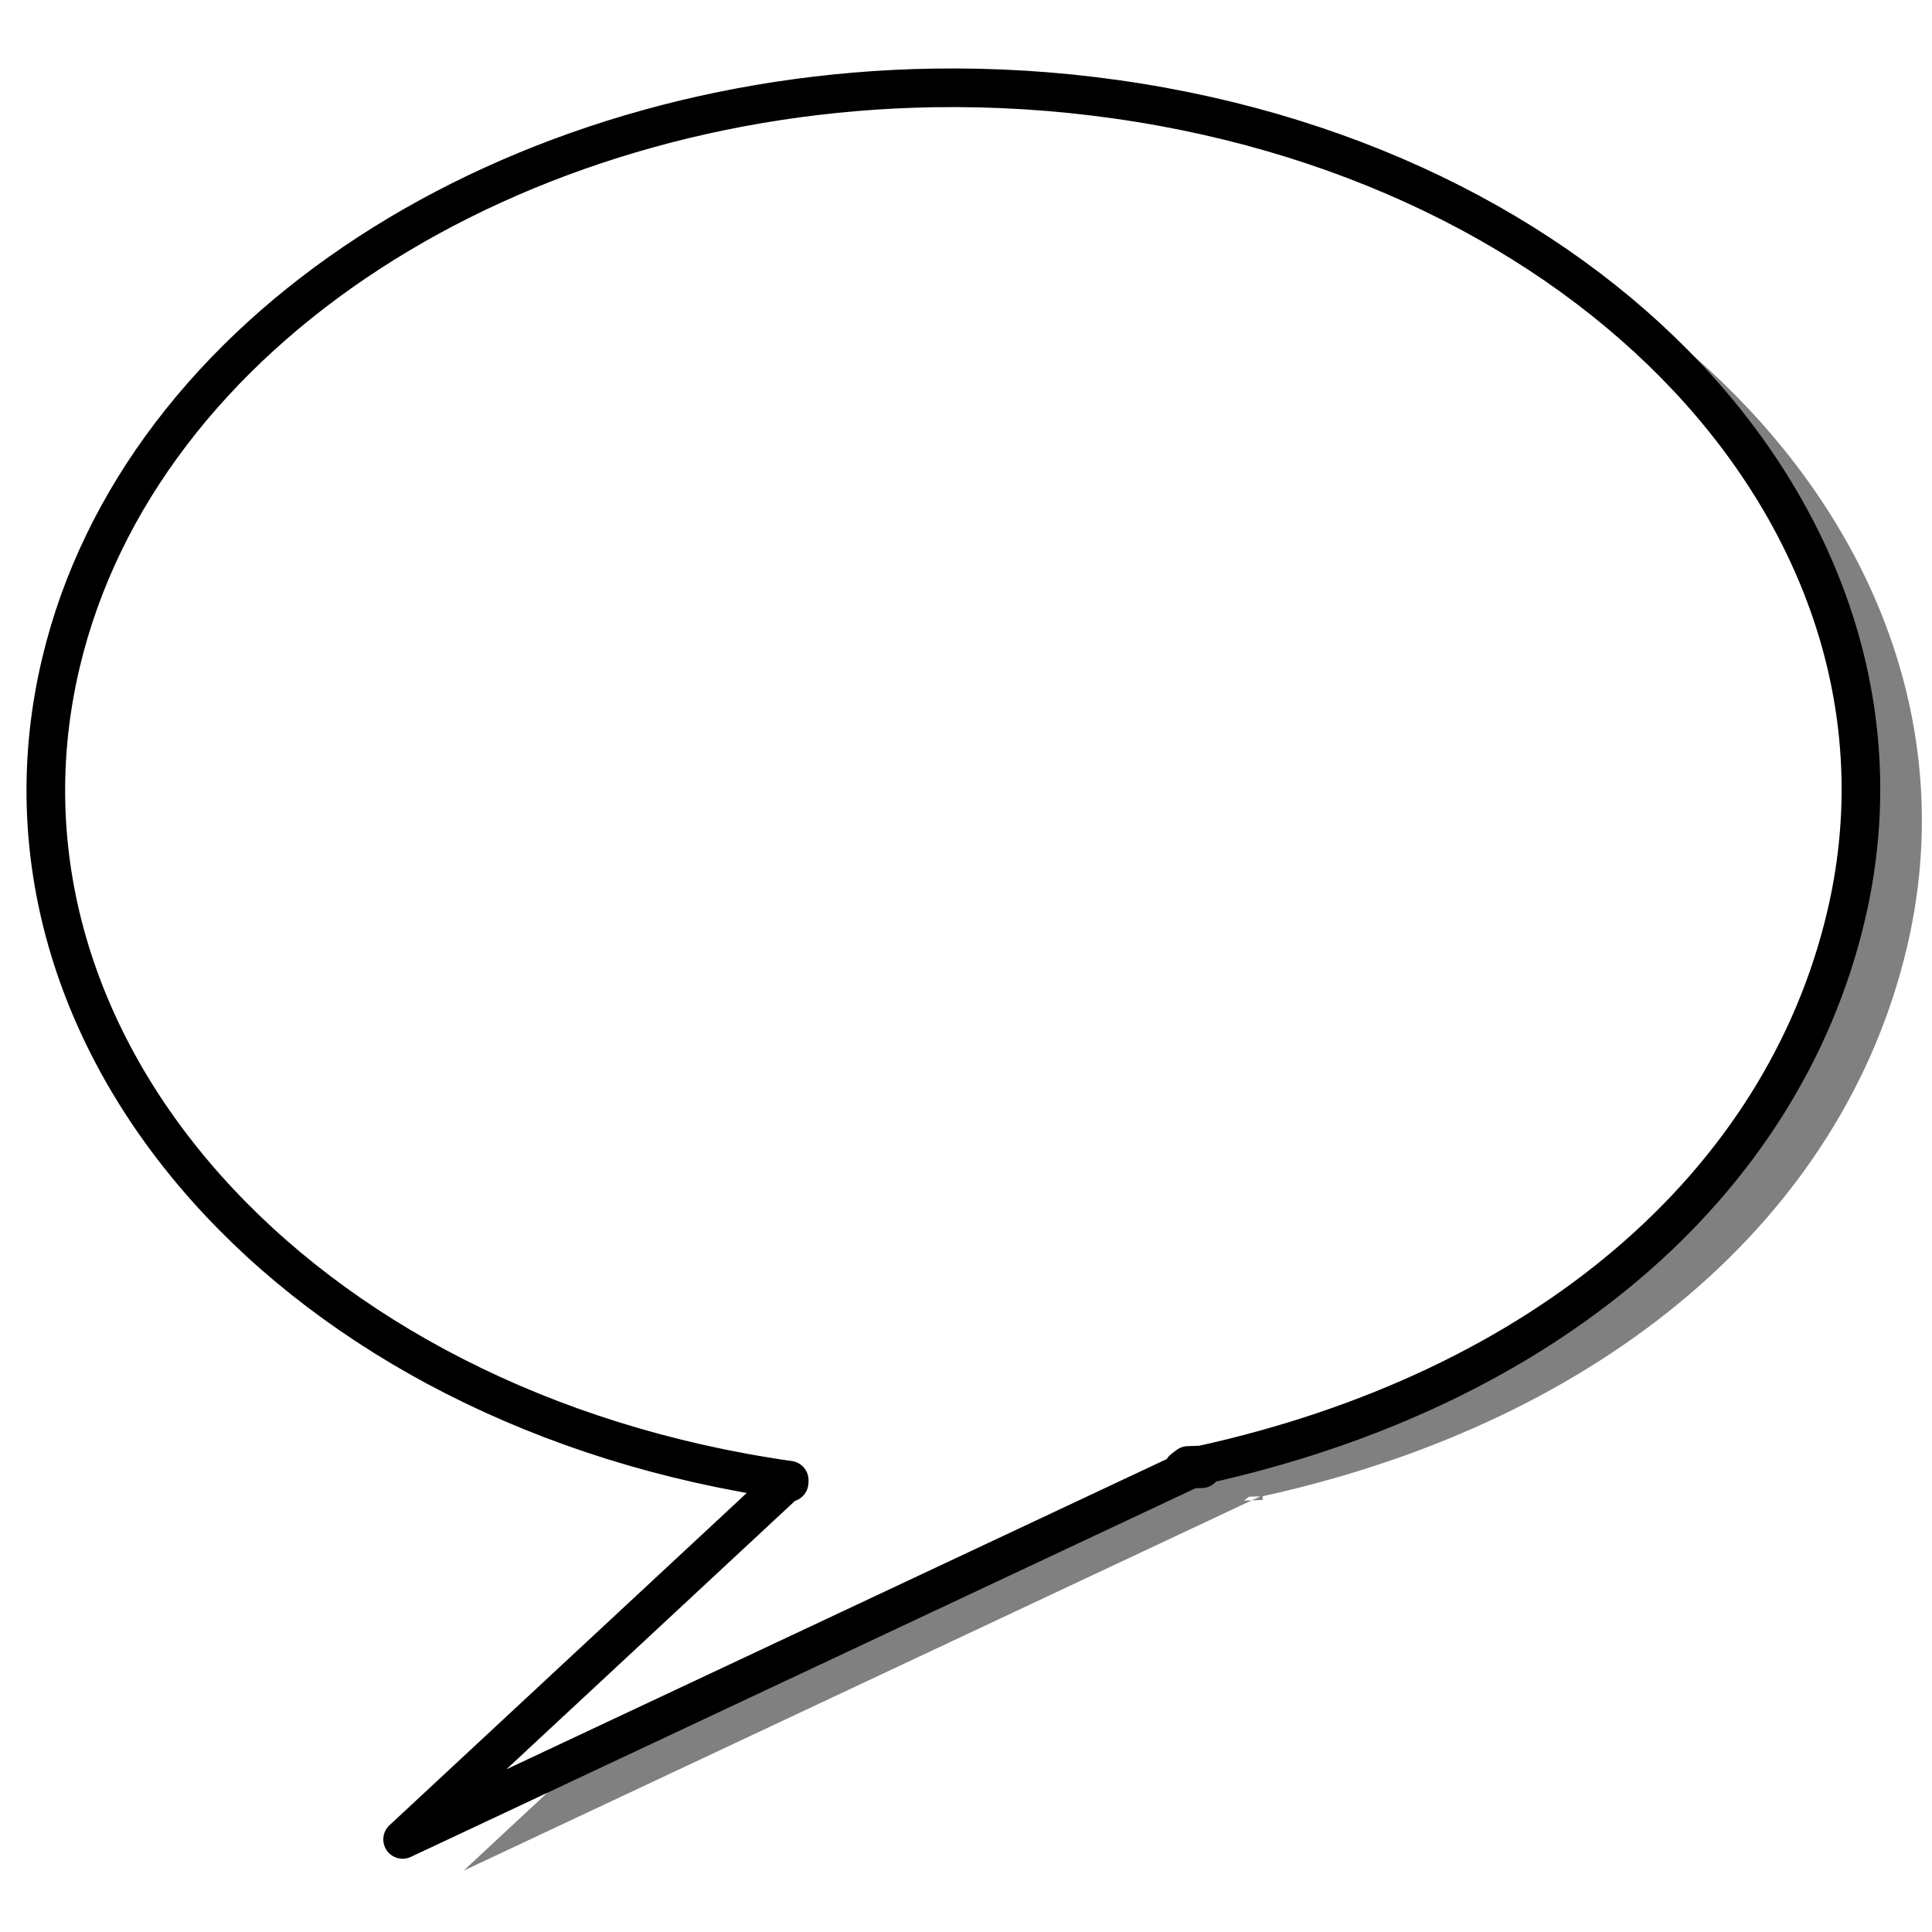 <?xml version="1.0" encoding="UTF-8"?>
<svg viewBox="0 0 500 500" xmlns="http://www.w3.org/2000/svg">
 <defs>
  <filter id="a">
   <feGaussianBlur stdDeviation="6.923"/>
  </filter>
 </defs>
 <path d="m257.44 30.841c-109.18 1.754-205.48 62.597-225.93 148.91-23.357 98.599 61.082 193.28 188.51 211.41 0.027 0.152-0.018 0.377-0.03 0.594l-0.731 0.031-99.292 92.344 204-95.844-2.01 0.062 1.309-1 2.923-0.094-2.223 1.031 2.801-0.094v-0.969h0.03c88.273-19.445 150.16-72.131 166.7-141.97 23.366-98.639-61.177-193.36-188.69-211.44-15.939-2.26-31.78-3.219-47.377-2.969z" fill-opacity=".498" fill-rule="evenodd" filter="url(#a)"/>
 <path d="m241.67 22.75c-109.18 1.754-205.48 62.597-225.93 148.91-23.357 98.599 61.082 193.28 188.51 211.41 0.027 0.152-0.018 0.377-0.03 0.594l-0.731 0.031-99.292 92.344 204-95.844-2.01 0.062 1.309-1 2.923-0.094-2.223 1.031 2.801-0.094v-0.969h0.03c88.273-19.445 150.16-72.131 166.7-141.97 23.366-98.639-61.177-193.36-188.69-211.44-15.939-2.26-31.78-3.219-47.377-2.969z" fill="#fff" fill-rule="evenodd" stroke="#000" stroke-linejoin="round" stroke-width="10"/>
</svg>
